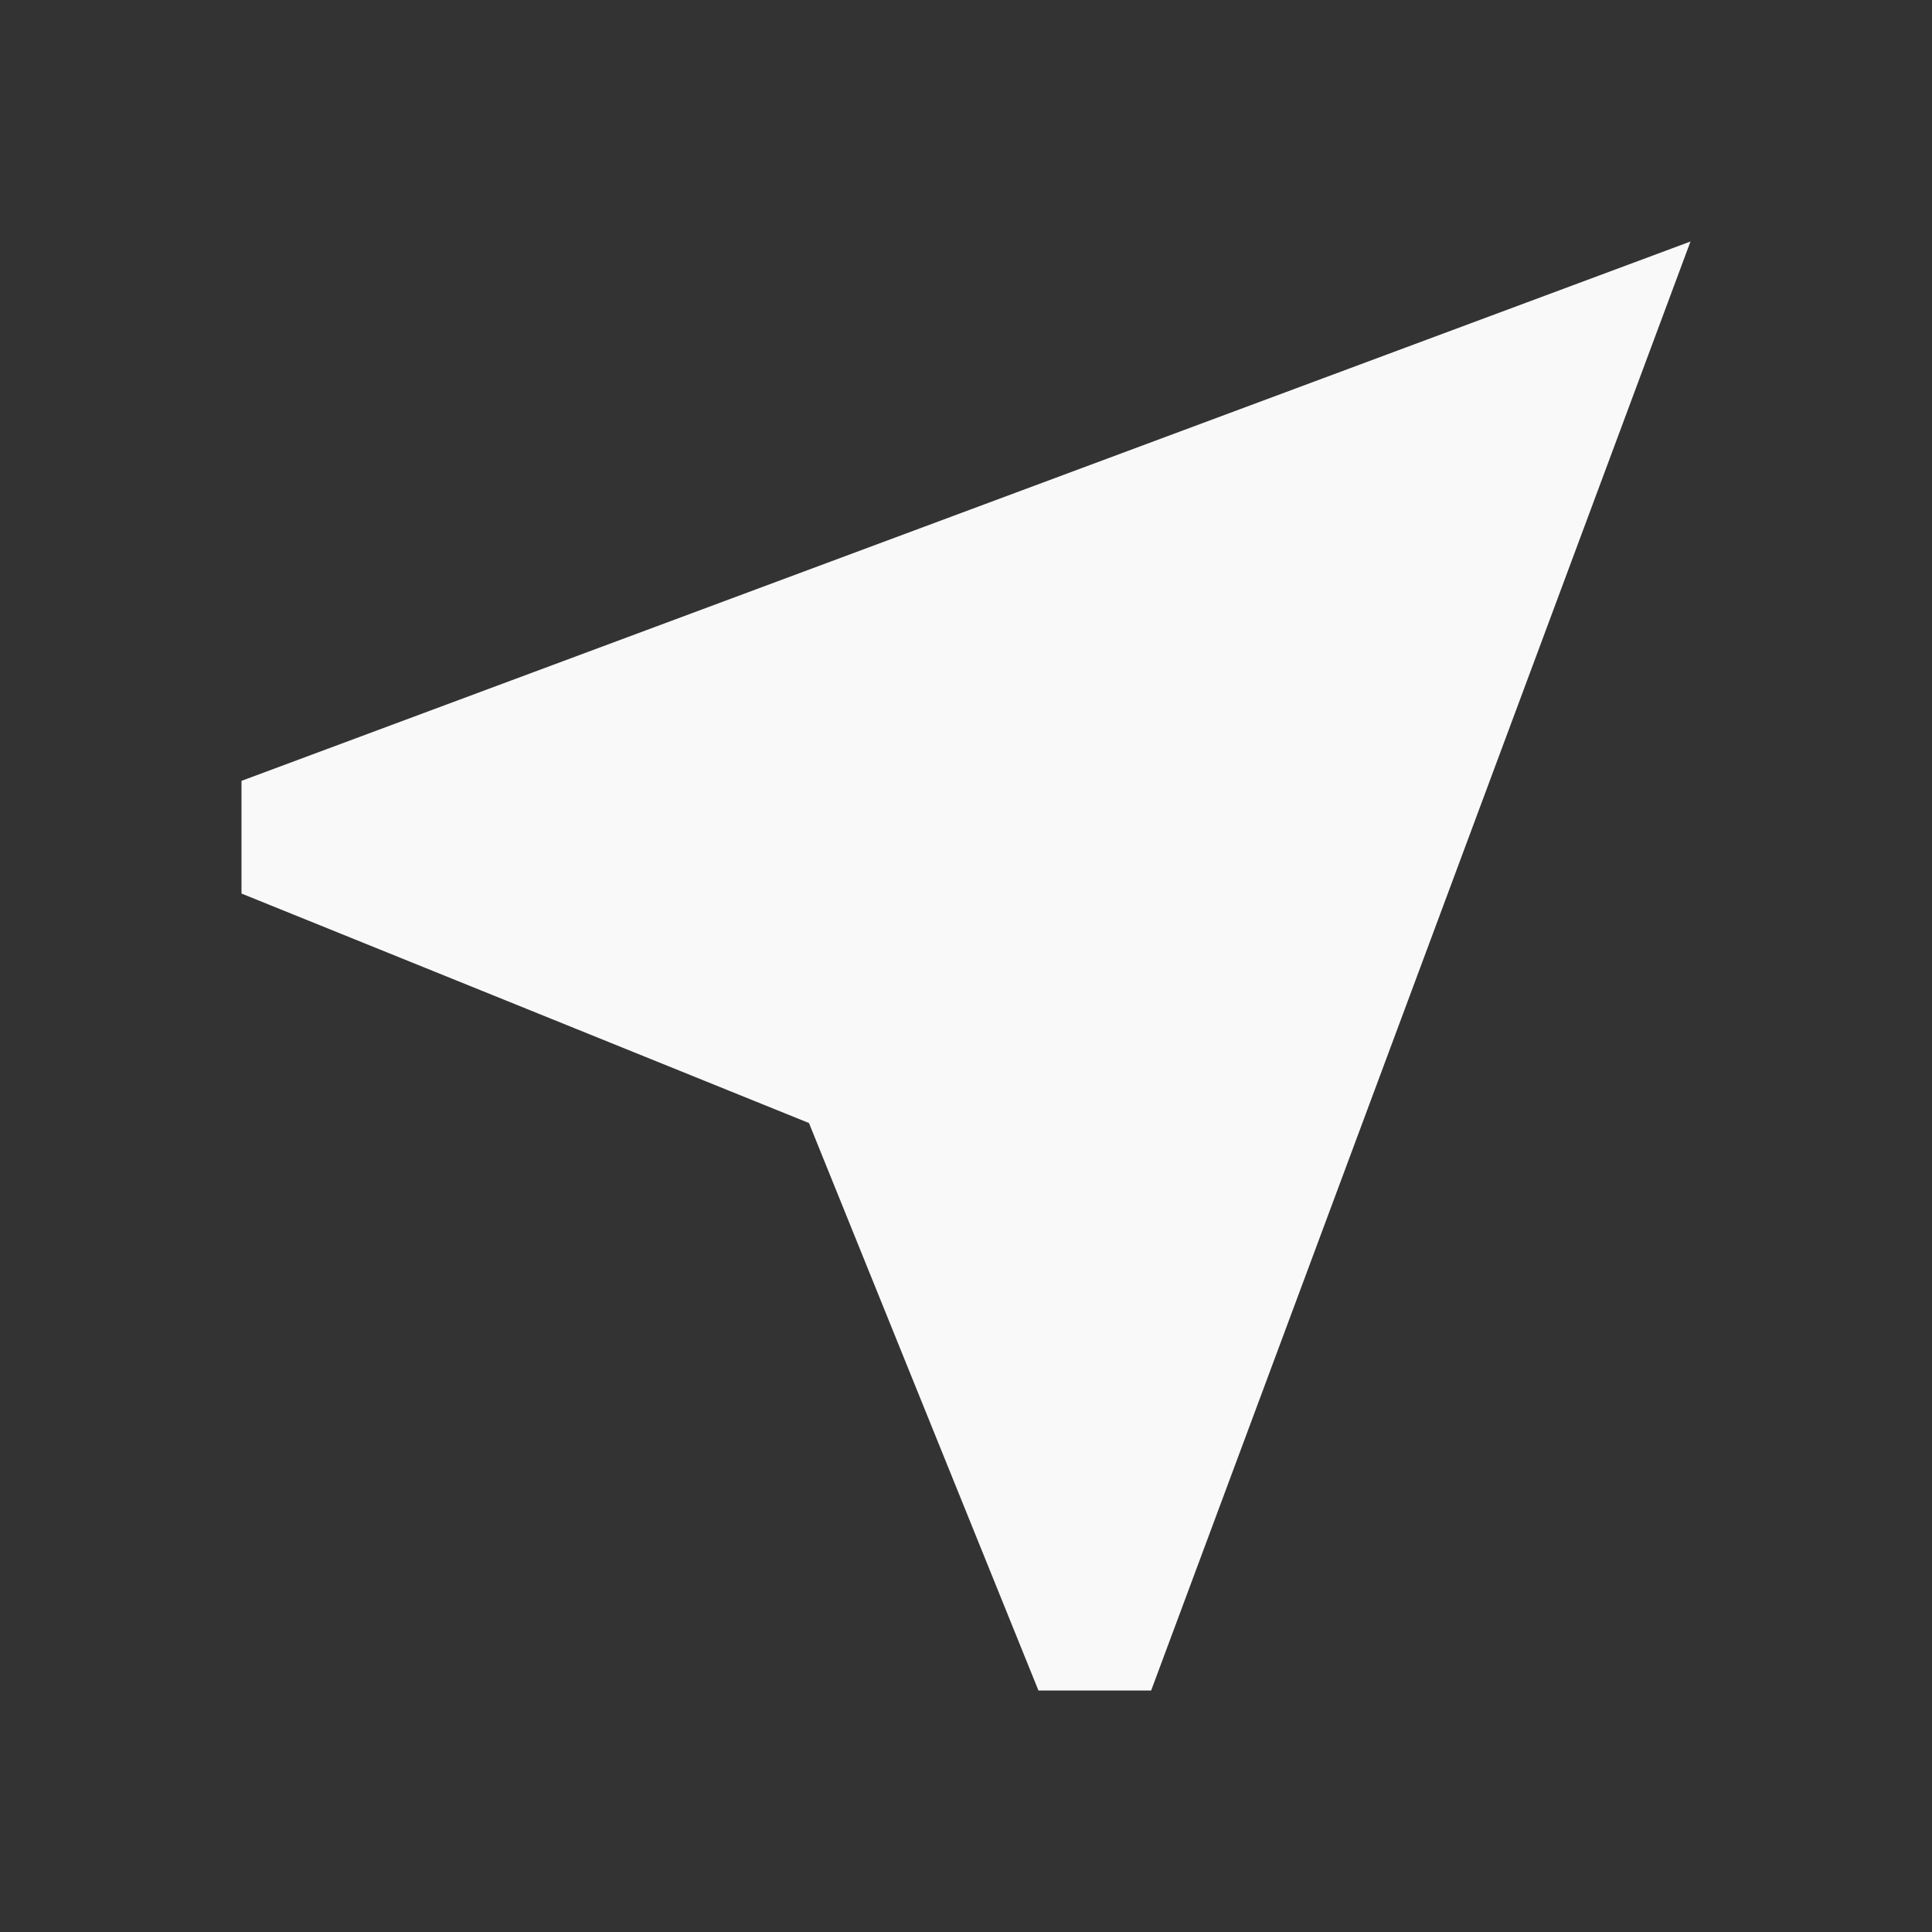 <svg width="18" height="18" viewBox="0 0 18 18" fill="none" xmlns="http://www.w3.org/2000/svg">
<rect x="0" y="0" width="18" height="18" fill="#333333" stroke="none"/>
<mask id="mask0_1000_53788" style="mask-type:alpha" maskUnits="userSpaceOnUse" x="0" y="0" width="18" height="18">
<rect width="18" height="18" fill="#D9D9D9"/>
</mask>
<g mask="url(#mask0_1000_53788)">
<path d="M9.675 15.75L7.537 10.463L2.25 8.325V7.275L15.75 2.25L10.725 15.75H9.675Z" fill="#F9F9F9"/>
</g>
</svg>
